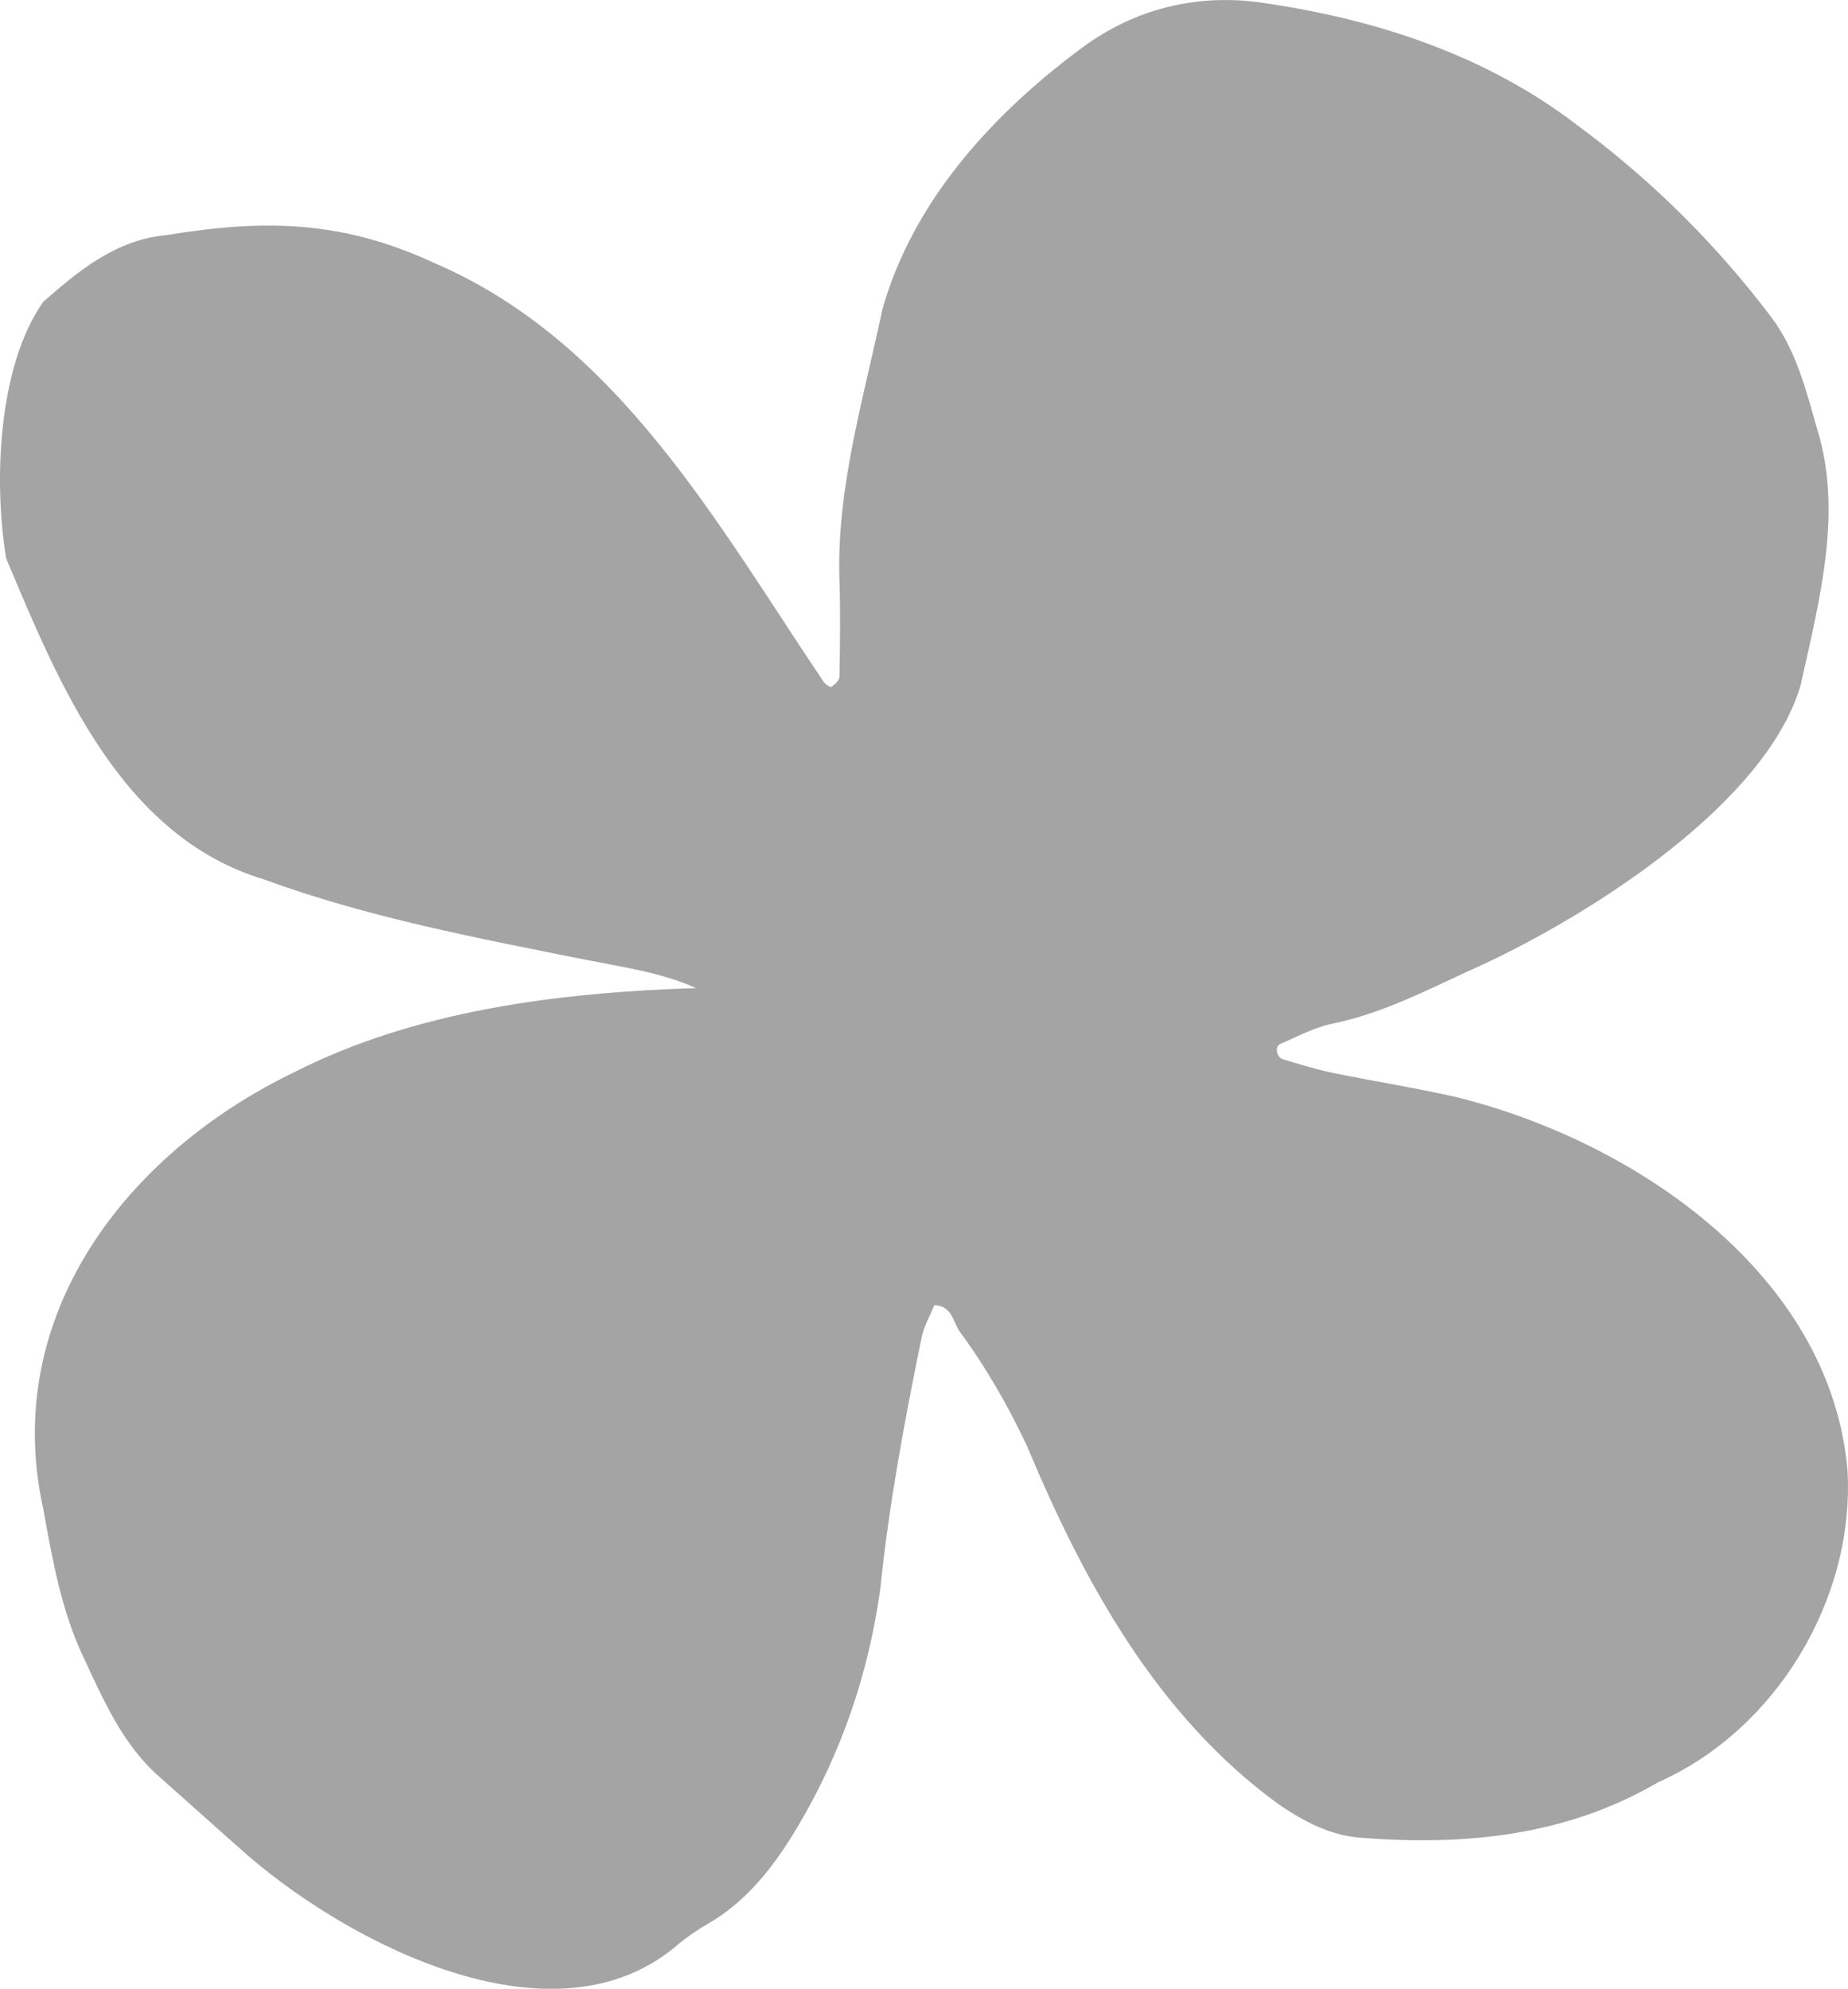 <?xml version="1.0" encoding="UTF-8"?><svg xmlns="http://www.w3.org/2000/svg" viewBox="0 0 222.72 239.62"><defs><style>.d{fill:#a4a4a4;}</style></defs><g id="a"/><g id="b"><g id="c"><path class="d" d="M83.89,119.05c-4.16-1.86-8.55-2.47-12.88-3.33-13.22-2.64-26.51-5.12-39.22-9.77C14.59,100.74,7.13,82.5,.74,67.27c-1.52-9.16-1.01-23.11,4.47-30.9,4.31-3.78,8.73-7.46,14.82-8.04,11.87-1.95,21.25-1.78,32.34,3.37,22.09,9.48,34.09,31.43,46.9,50.46,.2,.3,.83,.69,.93,.61,.41-.31,.96-.79,.97-1.21,.07-3.89,.13-7.8,0-11.69-.36-11.09,2.91-21.84,5.17-32.58,3.76-13.33,13.7-24,24.67-31.97,6.43-4.53,13.93-6.16,21.63-4.91,13.32,1.96,26.45,6.27,37.3,14.56,8.96,6.59,16.8,14.34,23.51,23.21,3.03,4.01,4.23,8.87,5.57,13.57,3.11,10.05,.21,20.74-2,30.77-4.14,14.27-25.26,27.61-38.24,33.66-5.96,2.66-11.72,5.84-18.24,7.17-2.17,.44-4.21,1.57-6.28,2.45-.7,.42-.35,1.6,.35,1.82,1.95,.59,3.91,1.21,5.9,1.62,5,1.03,10.05,1.82,15.02,2.95,21.47,5.3,45.07,21.32,47.13,44.94,.9,15.46-8.53,31.26-22.84,37.62-11.05,6.46-23.25,7.64-35.63,6.69-3.63-.22-6.95-1.88-10.1-4.06-14.65-10.63-23.49-26.82-30.3-43.12-2.28-4.85-4.9-9.43-8.05-13.71-.88-1.19-.98-3.29-3.15-3.28-.52,1.31-1.26,2.57-1.53,3.93-2.04,10-3.92,20.03-4.96,30.18-1.41,10.27-4.73,19.95-10.02,28.8-2.68,4.49-5.95,8.84-10.73,11.59-1.24,.71-2.43,1.53-3.54,2.43-14.68,12.81-39.09,.33-51.68-10.41-3.68-3.24-7.33-6.52-11-9.78-4.43-3.92-6.69-9.27-9.11-14.42-2.63-5.57-3.7-11.67-4.79-17.71-5.19-23.26,9.92-42.83,30.04-52.6,14.81-7.56,32.07-9.7,48.62-10.23Z"/></g></g></svg>